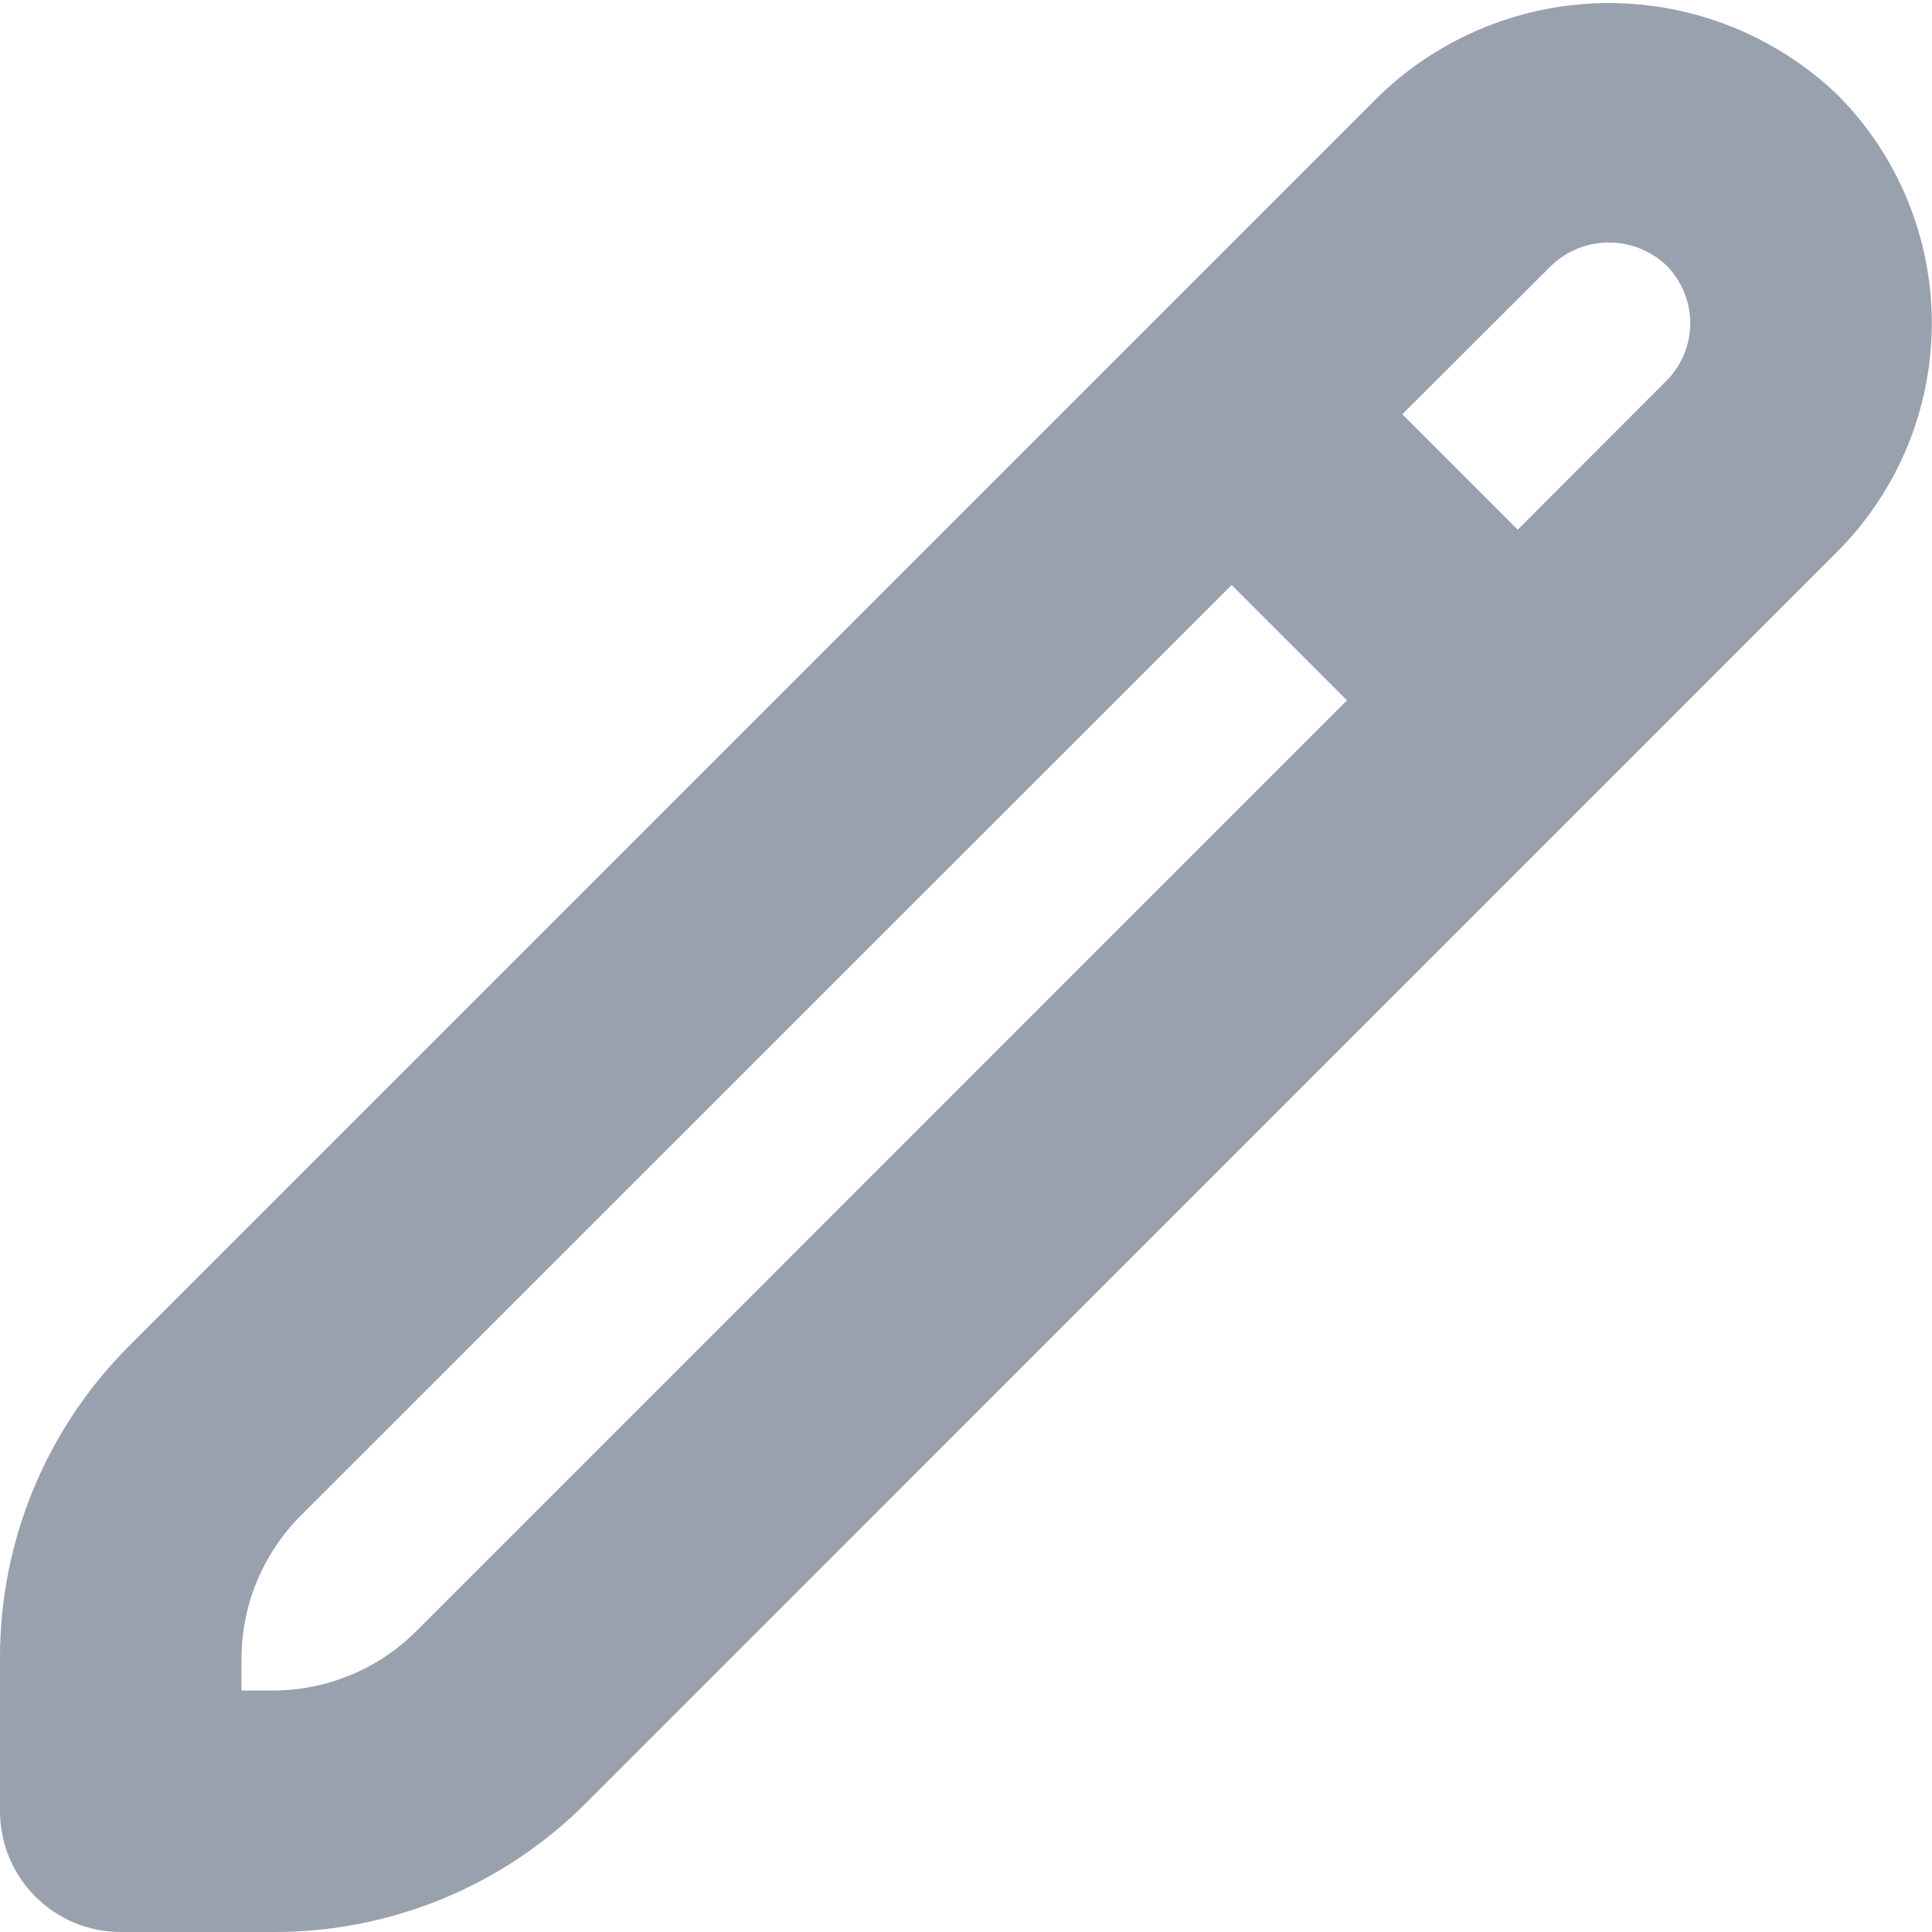 <svg width="512" height="512" viewBox="0 0 512 512" fill="none" xmlns="http://www.w3.org/2000/svg">
<path d="M486.912 25.088C470.606 9.507 448.921 0.812 426.368 0.812C403.815 0.812 382.13 9.507 365.824 25.088L34.368 356.544C23.443 367.409 14.781 380.331 8.882 394.564C2.983 408.798 -0.036 424.059 -0 439.467V480C-0 488.487 3.371 496.626 9.372 502.627C15.374 508.629 23.513 512 32 512H72.533C87.948 512.042 103.217 509.025 117.458 503.126C131.699 497.227 144.629 488.562 155.498 477.632L486.912 146.176C502.946 130.106 511.951 108.333 511.951 85.632C511.951 62.931 502.946 41.158 486.912 25.088ZM110.208 432.384C100.189 442.337 86.656 447.947 72.533 448H64V439.467C64.044 425.33 69.654 411.78 79.616 401.749L326.4 155.029L356.971 185.6L110.208 432.384ZM441.6 100.928L402.219 140.373L371.627 109.781L411.093 70.4C415.21 66.466 420.684 64.27 426.379 64.27C432.073 64.27 437.547 66.466 441.664 70.4C445.687 74.465 447.939 79.957 447.927 85.677C447.915 91.397 445.64 96.879 441.6 100.928Z" fill="#99A1AF"/>
</svg>
